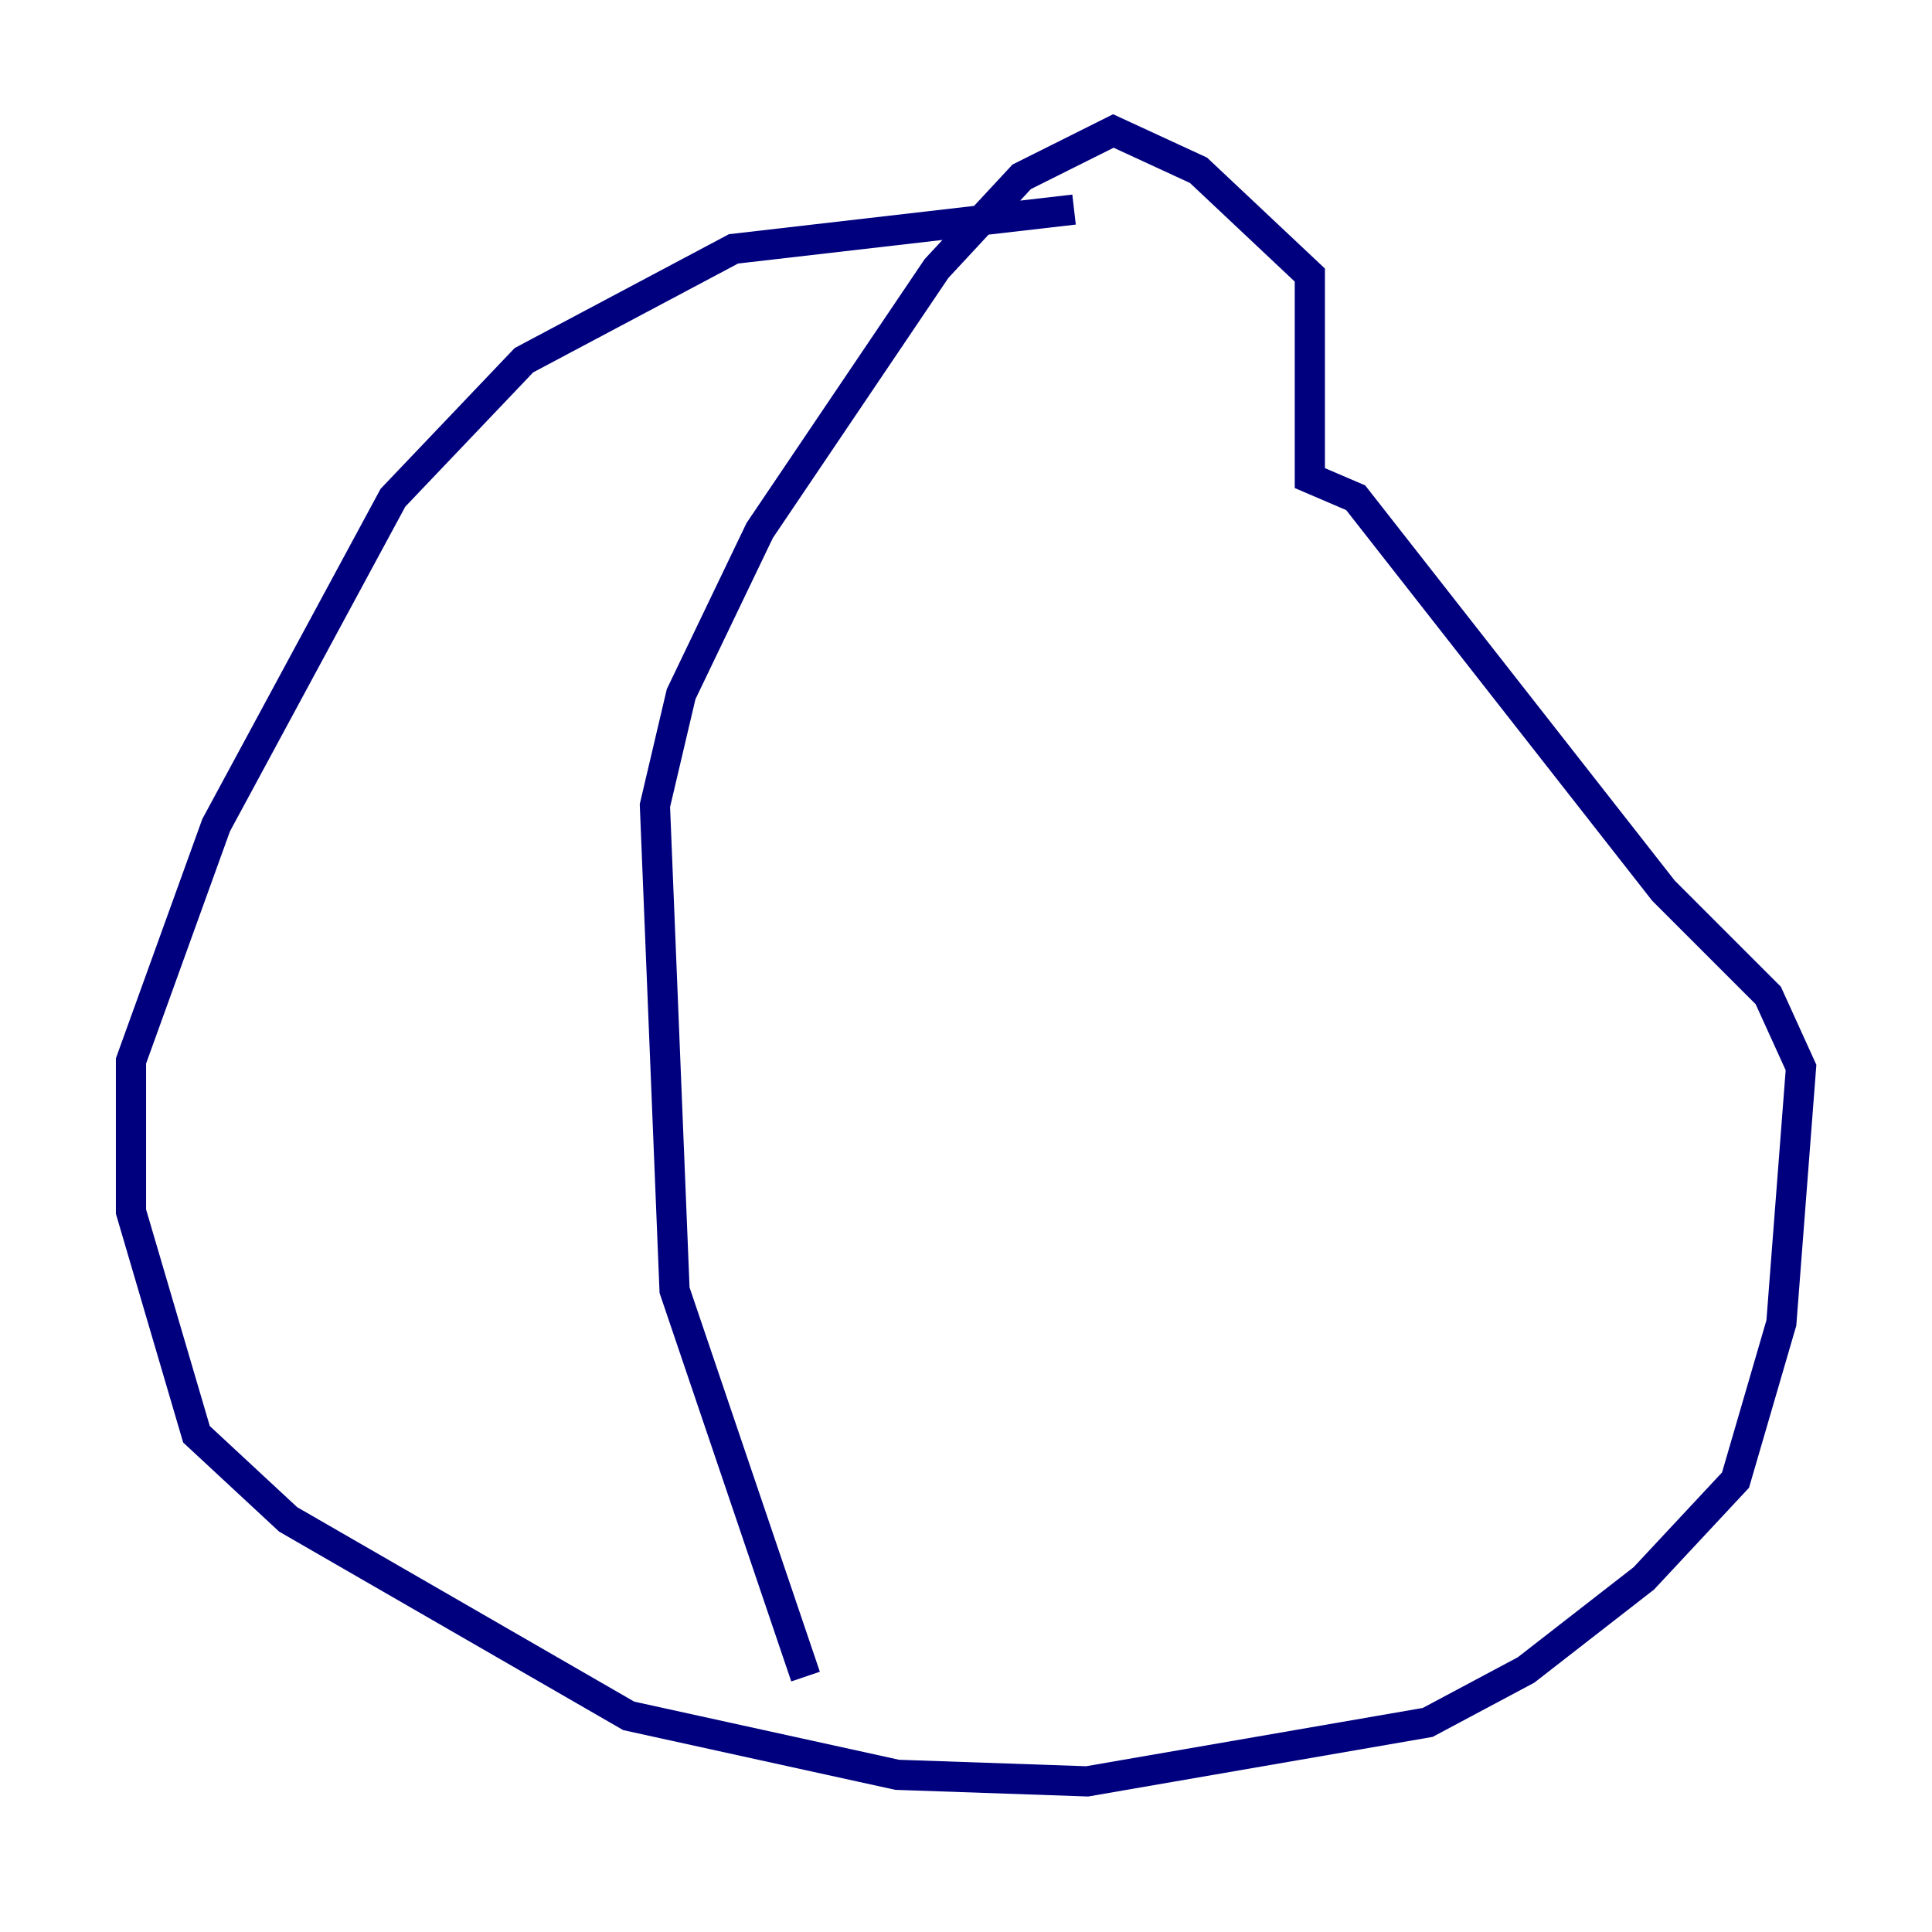 <?xml version="1.0" encoding="utf-8" ?>
<svg baseProfile="tiny" height="128" version="1.2" viewBox="0,0,128,128" width="128" xmlns="http://www.w3.org/2000/svg" xmlns:ev="http://www.w3.org/2001/xml-events" xmlns:xlink="http://www.w3.org/1999/xlink"><defs /><polyline fill="none" points="71.159,13.885 48.597,16.488 34.712,23.864 26.034,32.976 14.319,54.671 8.678,70.291 8.678,80.271 13.017,95.024 19.091,100.664 41.654,113.681 59.444,117.586 72.027,118.02 94.59,114.115 101.098,110.644 108.909,104.57 114.983,98.061 118.02,87.647 119.322,70.725 117.153,65.953 110.21,59.01 89.817,32.976 86.78,31.675 86.78,18.224 79.403,11.281 73.763,8.678 67.688,11.715 62.047,17.79 50.332,35.146 45.125,45.993 43.39,53.37 44.691,85.478 53.37,111.078" stroke="#00007f" stroke-width="2" /></svg>